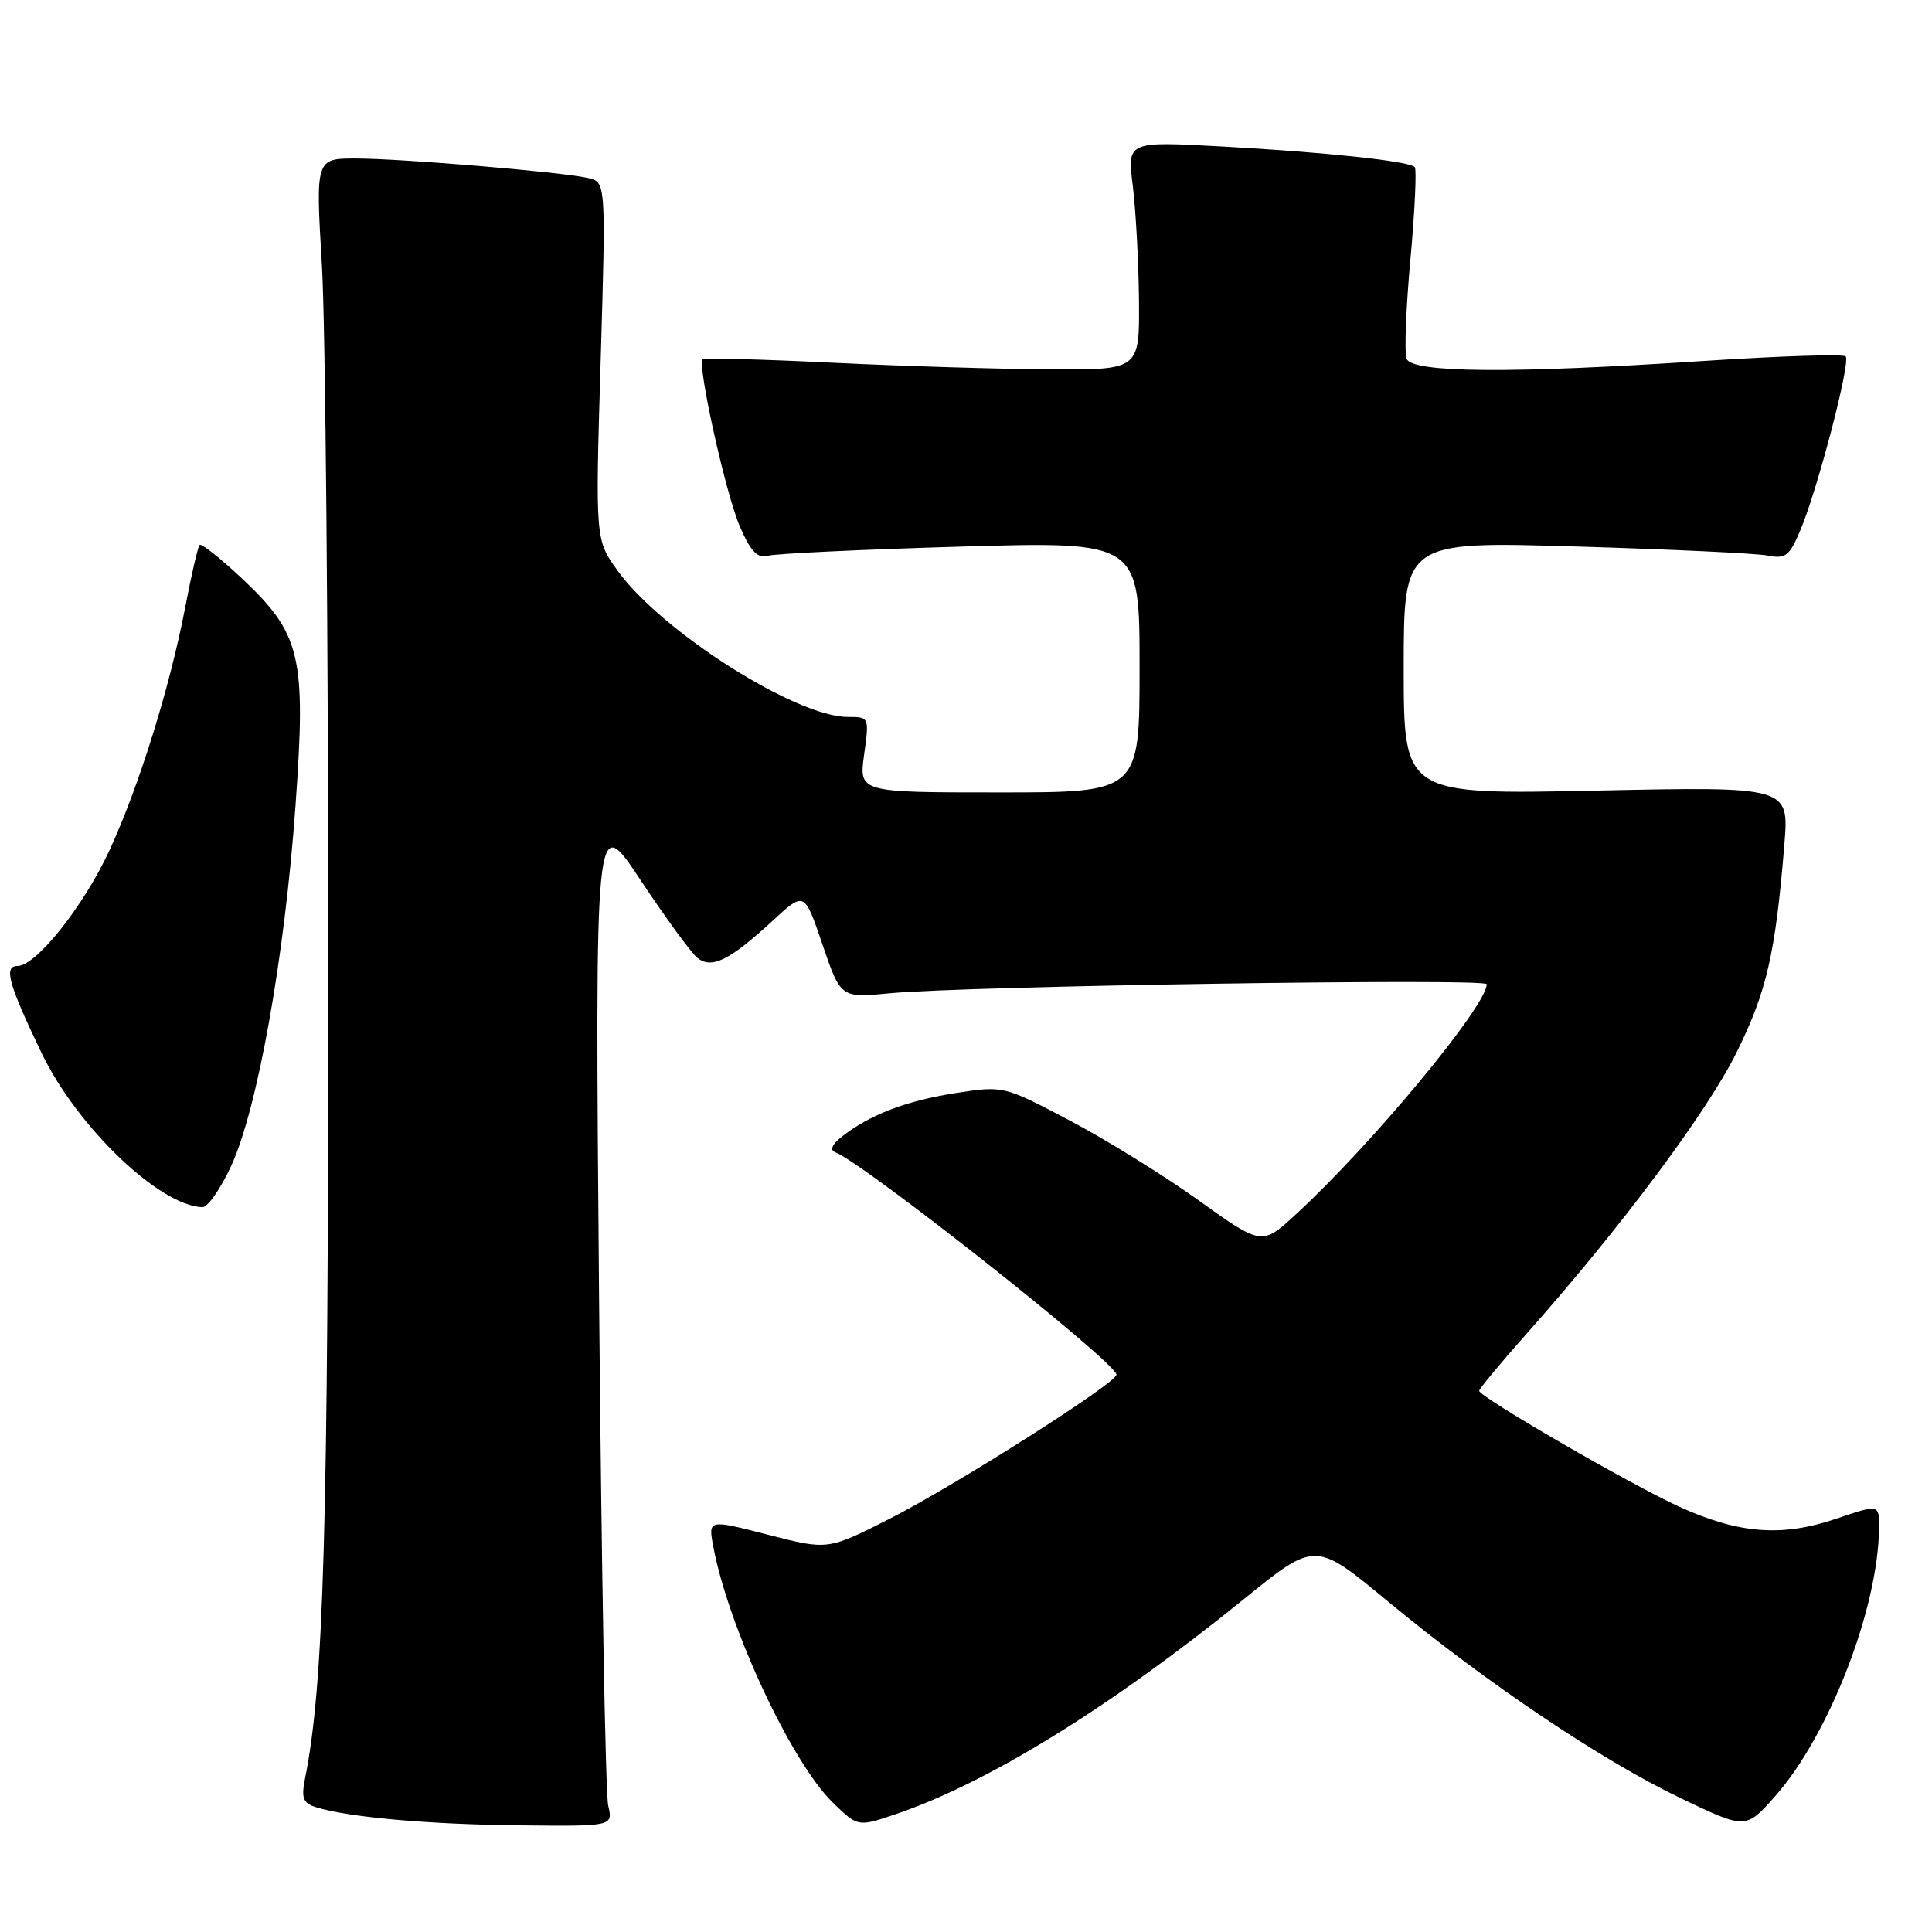 <?xml version="1.0" encoding="UTF-8" standalone="no"?>
<!DOCTYPE svg PUBLIC "-//W3C//DTD SVG 1.1//EN" "http://www.w3.org/Graphics/SVG/1.1/DTD/svg11.dtd" >
<svg xmlns="http://www.w3.org/2000/svg" xmlns:xlink="http://www.w3.org/1999/xlink" version="1.1" viewBox="0 0 256 256">
 <g >
 <path fill="currentColor"
d=" M 80.59 239.25 C 80.23 237.74 79.69 207.48 79.38 172.00 C 78.83 107.50 78.83 107.50 84.85 116.58 C 88.16 121.57 91.55 126.21 92.37 126.89 C 94.26 128.46 96.65 127.29 102.44 121.95 C 106.59 118.12 106.59 118.12 108.99 125.18 C 111.40 132.24 111.40 132.24 117.95 131.61 C 127.85 130.65 197.00 129.60 197.00 130.41 C 197.00 133.28 181.85 151.57 171.75 160.87 C 167.21 165.06 167.21 165.06 158.86 159.08 C 154.27 155.79 146.56 151.01 141.74 148.47 C 132.97 143.85 132.97 143.85 126.55 144.85 C 120.06 145.86 115.17 147.74 111.50 150.65 C 110.27 151.62 109.94 152.40 110.64 152.66 C 114.46 154.11 147.77 180.43 147.94 182.14 C 148.04 183.20 126.65 196.79 117.87 201.25 C 109.69 205.40 109.69 205.40 101.77 203.36 C 93.84 201.32 93.84 201.32 94.51 204.91 C 96.51 215.62 104.89 233.56 110.36 238.86 C 113.68 242.08 113.68 242.08 118.59 240.42 C 130.87 236.27 147.11 226.24 164.86 211.86 C 174.28 204.22 174.28 204.22 183.89 212.18 C 196.87 222.93 212.13 233.20 222.64 238.24 C 231.32 242.40 231.32 242.40 235.18 238.05 C 242.37 229.94 248.92 213.03 248.98 202.41 C 249.00 199.31 249.00 199.31 243.25 201.26 C 236.07 203.68 230.39 203.24 222.45 199.62 C 215.97 196.66 196.00 185.09 196.00 184.29 C 196.00 184.02 198.86 180.58 202.35 176.65 C 214.76 162.67 226.17 147.39 230.08 139.50 C 234.10 131.41 235.26 126.35 236.44 111.86 C 237.06 104.22 237.06 104.22 211.53 104.76 C 186.00 105.30 186.00 105.30 186.00 88.52 C 186.00 71.74 186.00 71.74 208.75 72.41 C 221.26 72.78 232.72 73.32 234.21 73.61 C 236.59 74.08 237.11 73.68 238.53 70.32 C 240.85 64.84 245.26 47.93 244.56 47.22 C 244.23 46.90 235.76 47.17 225.73 47.83 C 200.27 49.51 187.10 49.41 186.38 47.54 C 186.07 46.74 186.30 40.80 186.89 34.35 C 187.48 27.90 187.73 22.40 187.46 22.13 C 186.67 21.34 175.62 20.16 161.93 19.41 C 149.36 18.72 149.36 18.72 150.10 24.61 C 150.50 27.85 150.87 34.66 150.92 39.75 C 151.00 49.00 151.00 49.00 139.25 48.94 C 132.79 48.91 119.85 48.52 110.50 48.07 C 101.15 47.61 93.32 47.40 93.11 47.60 C 92.35 48.29 96.19 65.56 98.06 69.82 C 99.49 73.10 100.39 74.02 101.73 73.64 C 102.70 73.36 114.19 72.81 127.25 72.43 C 151.00 71.74 151.00 71.74 151.00 88.37 C 151.00 105.00 151.00 105.00 132.41 105.00 C 113.81 105.00 113.81 105.00 114.50 100.00 C 115.19 95.01 115.18 95.00 112.34 95.00 C 105.47 95.00 87.71 83.72 81.86 75.65 C 78.88 71.54 78.88 71.54 79.59 47.82 C 80.29 24.11 80.29 24.11 77.90 23.58 C 74.29 22.77 53.25 21.01 47.16 21.00 C 41.81 21.00 41.81 21.00 42.66 35.25 C 43.12 43.09 43.50 85.05 43.50 128.50 C 43.49 202.95 42.91 223.21 40.42 235.65 C 39.90 238.26 40.14 238.91 41.86 239.46 C 46.05 240.79 56.82 241.75 68.87 241.87 C 81.23 242.00 81.23 242.00 80.59 239.25 Z  M 30.65 154.45 C 34.14 146.83 37.72 126.78 39.15 106.84 C 40.58 86.83 39.90 83.99 31.89 76.49 C 29.13 73.91 26.68 71.98 26.45 72.21 C 26.22 72.44 25.37 76.14 24.55 80.42 C 22.51 91.05 18.46 104.07 14.54 112.60 C 11.12 120.03 4.79 128.00 2.32 128.00 C 0.45 128.00 1.11 130.37 5.51 139.53 C 10.23 149.33 21.10 159.76 26.81 159.96 C 27.52 159.98 29.25 157.50 30.65 154.45 Z "/>
</g>
</svg>